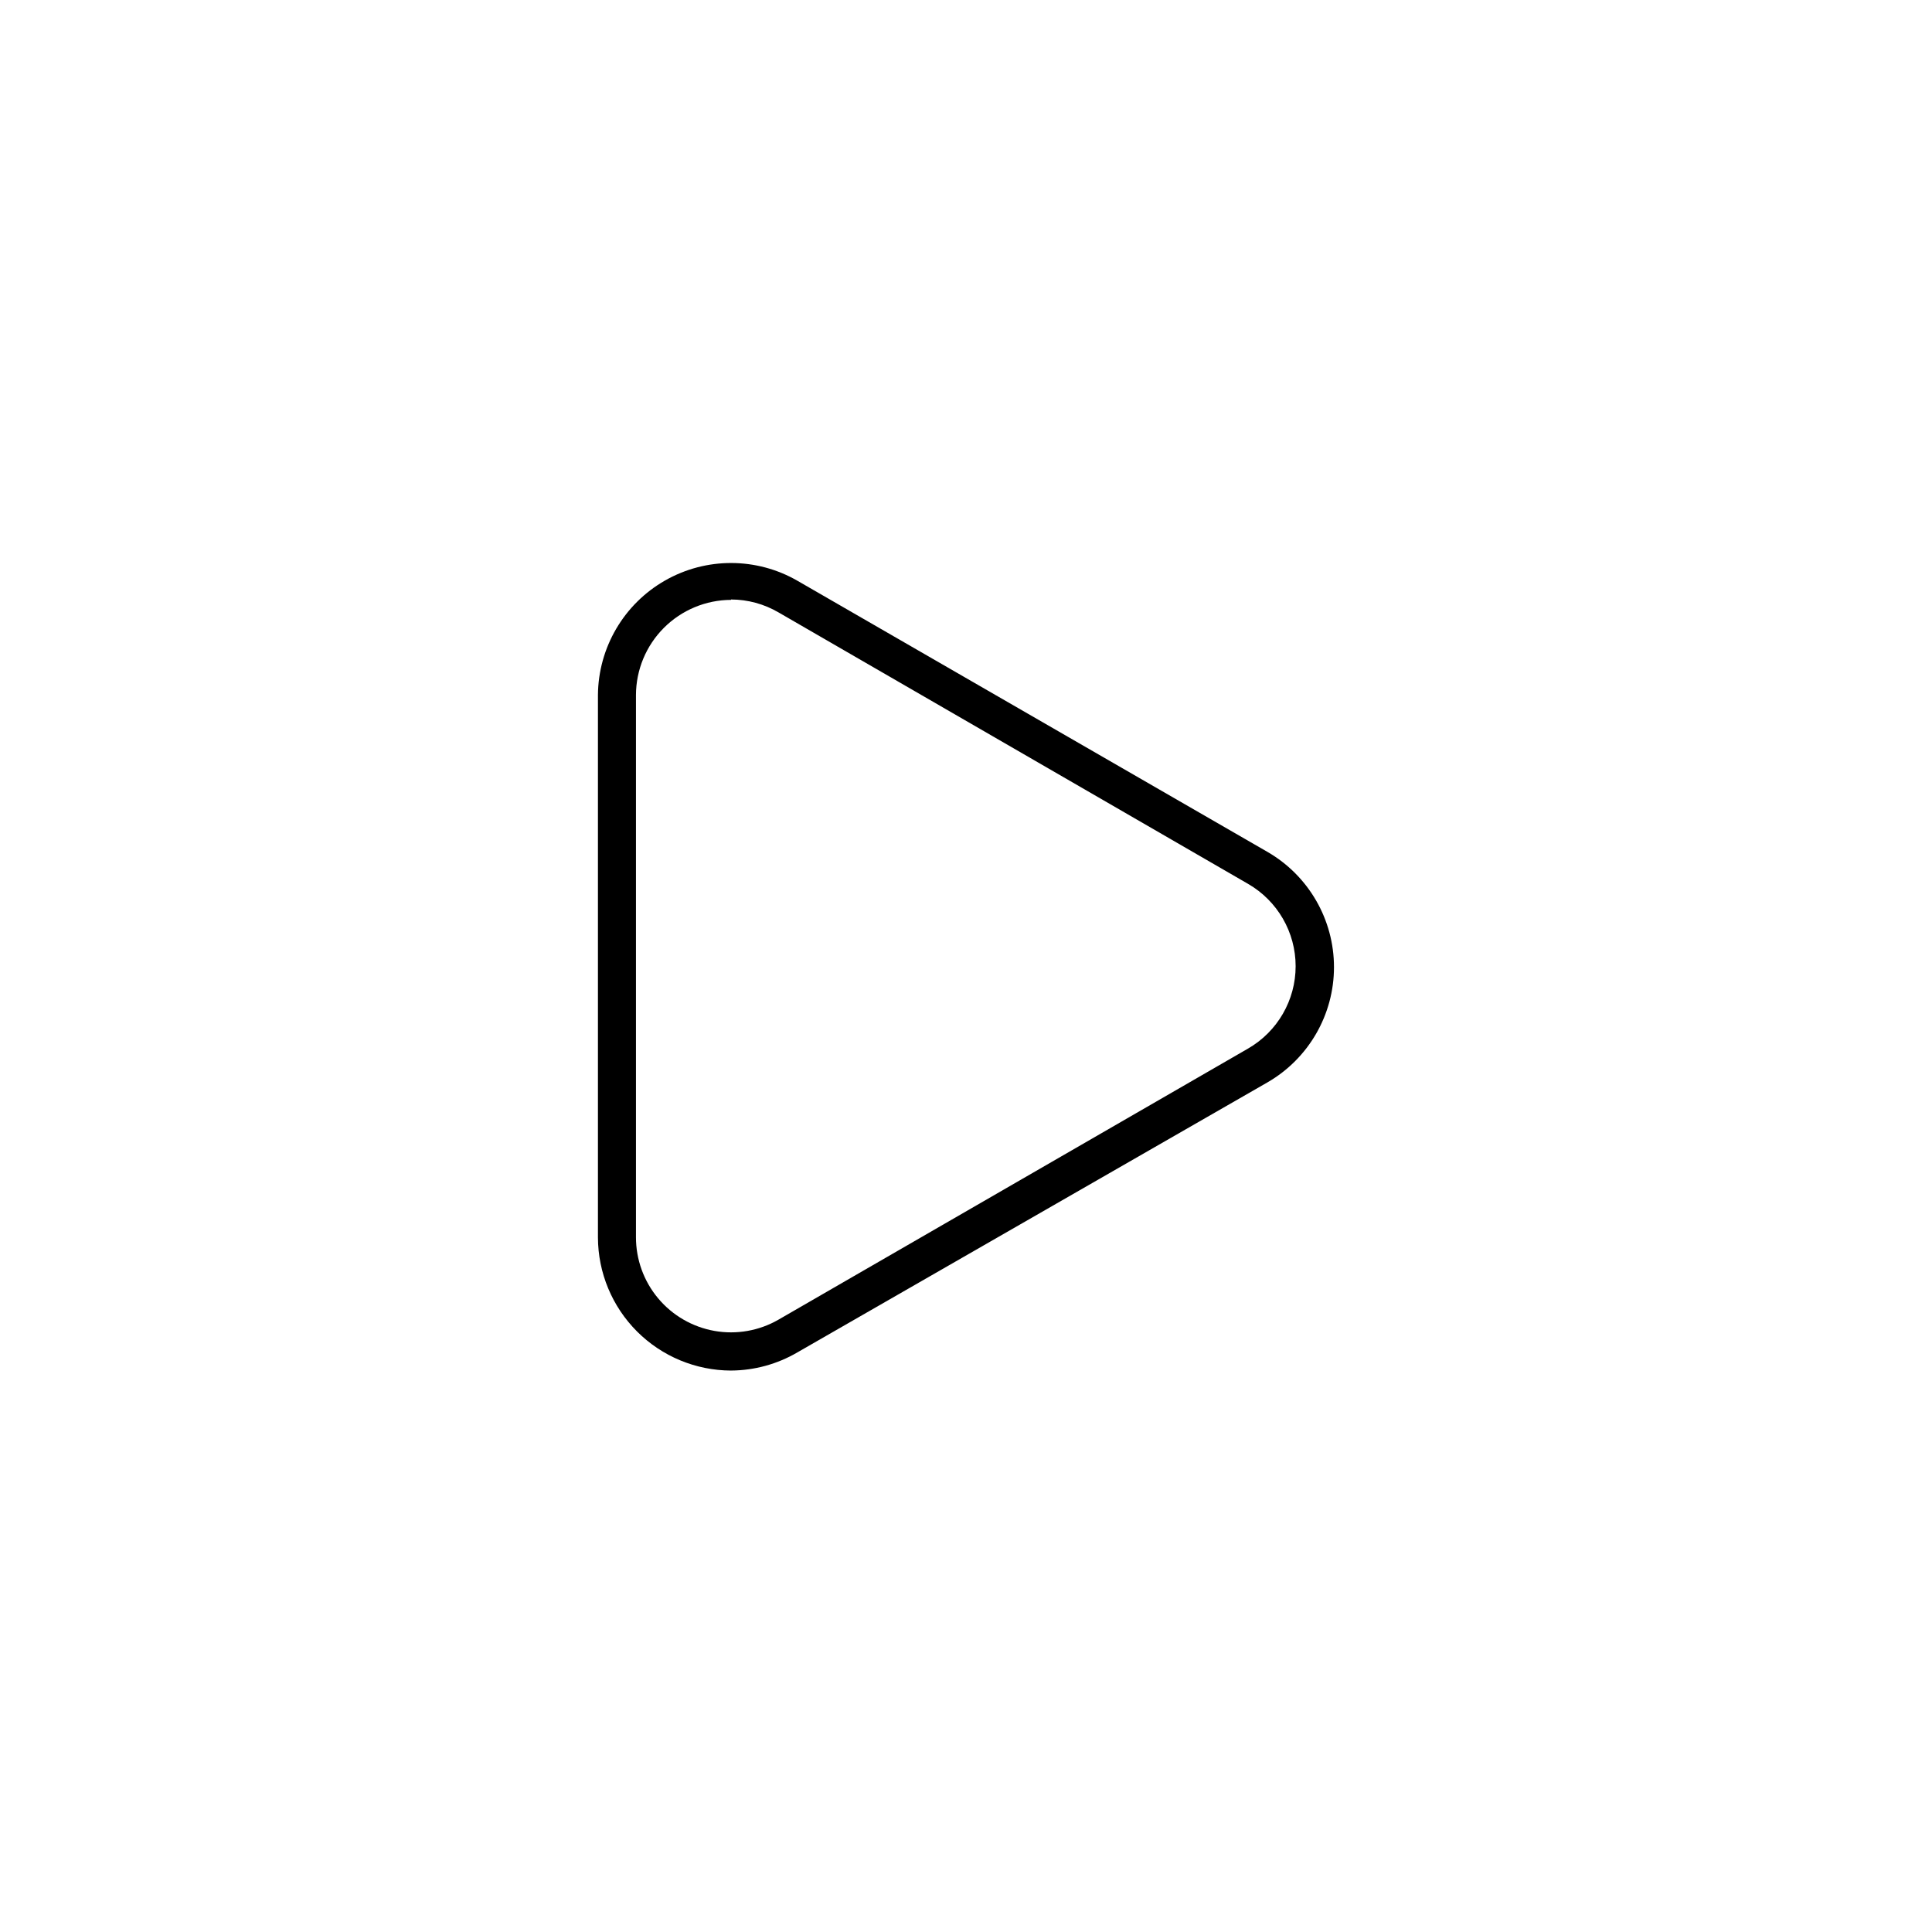 <?xml version="1.0" encoding="UTF-8"?>
<svg width="752pt" height="752pt" version="1.1" viewBox="0 0 752 752" xmlns="http://www.w3.org/2000/svg">
 <path d="m284.54 533.47c-13.727-0.039-26.879-5.512-36.586-15.215-9.703-9.707-15.176-22.859-15.215-36.586v-211.19c0.164-18.422 10.102-35.371 26.098-44.512s35.645-9.098 51.602 0.113l182.92 105.52c16.012 9.258 25.871 26.352 25.871 44.844 0 18.496-9.859 35.586-25.871 44.844l-182.92 105.07c-7.856 4.609-16.793 7.062-25.898 7.106zm0-299.98c-9.801 0.039-19.191 3.949-26.121 10.879-6.93 6.93-10.84 16.316-10.879 26.117v211.04c-0.02 8.707 3.035 17.141 8.625 23.82 5.586 6.676 13.352 11.168 21.926 12.688 8.57 1.516 17.406-0.039 24.945-4.391l182.77-105.52c11.445-6.609 18.5-18.824 18.5-32.043 0-13.215-7.055-25.43-18.5-32.039l-182.77-105.67c-5.613-3.281-11.996-5.016-18.496-5.031z"/>
</svg>
